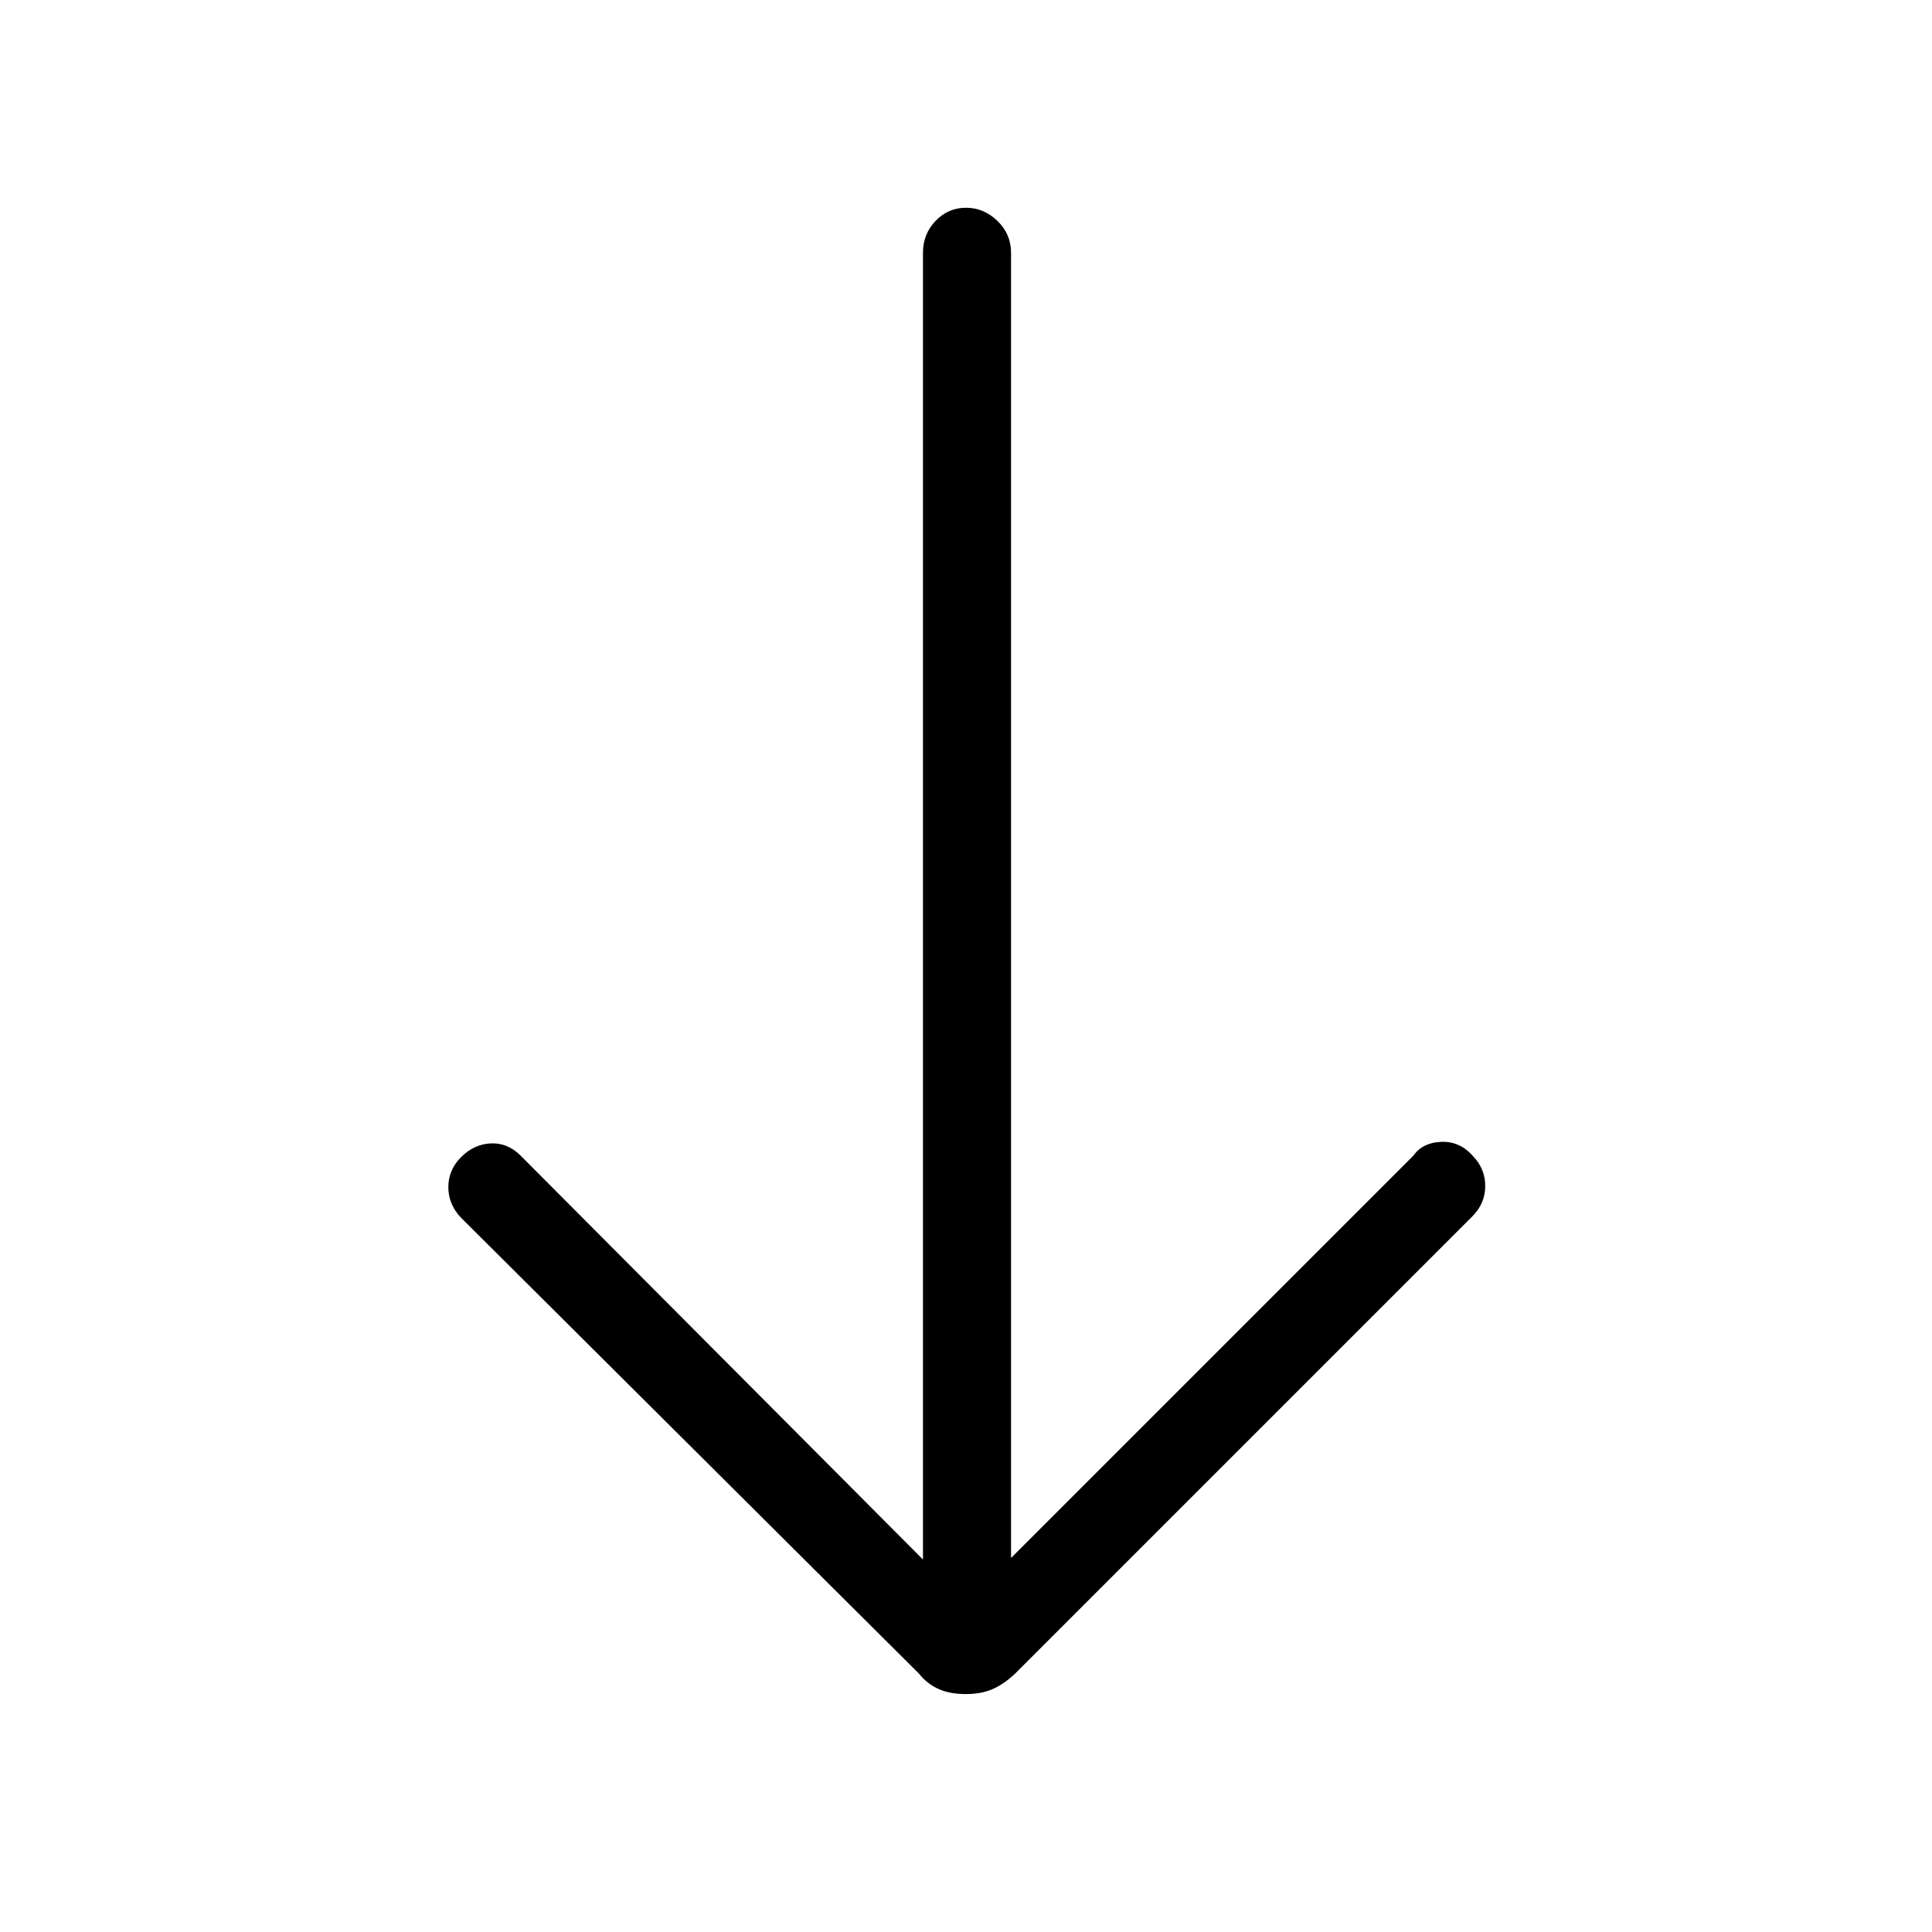 <svg xmlns="http://www.w3.org/2000/svg" height="48" viewBox="0 -960 960 960" width="48"><path d="M479.89-118.23q-7.89 0-13.51-2.5-5.61-2.5-9.84-7.73L229.15-354.85q-6.38-6.67-6.38-15.26 0-8.58 6.38-14.97 6.39-6.38 14.73-6.77 8.35-.38 14.74 6l200 200.77v-649.3q0-9.3 6.25-15.85 6.25-6.54 15.11-6.54 8.87 0 15.64 6.54 6.76 6.55 6.76 15.85v648.53l200-200q4.49-6.38 13.67-6.77 9.18-.38 15.57 6.77 6.38 6.39 6.38 15.12t-6.38 15.11L504.46-128.46q-5.4 5.14-11.04 7.68-5.64 2.55-13.53 2.55Z"/></svg>